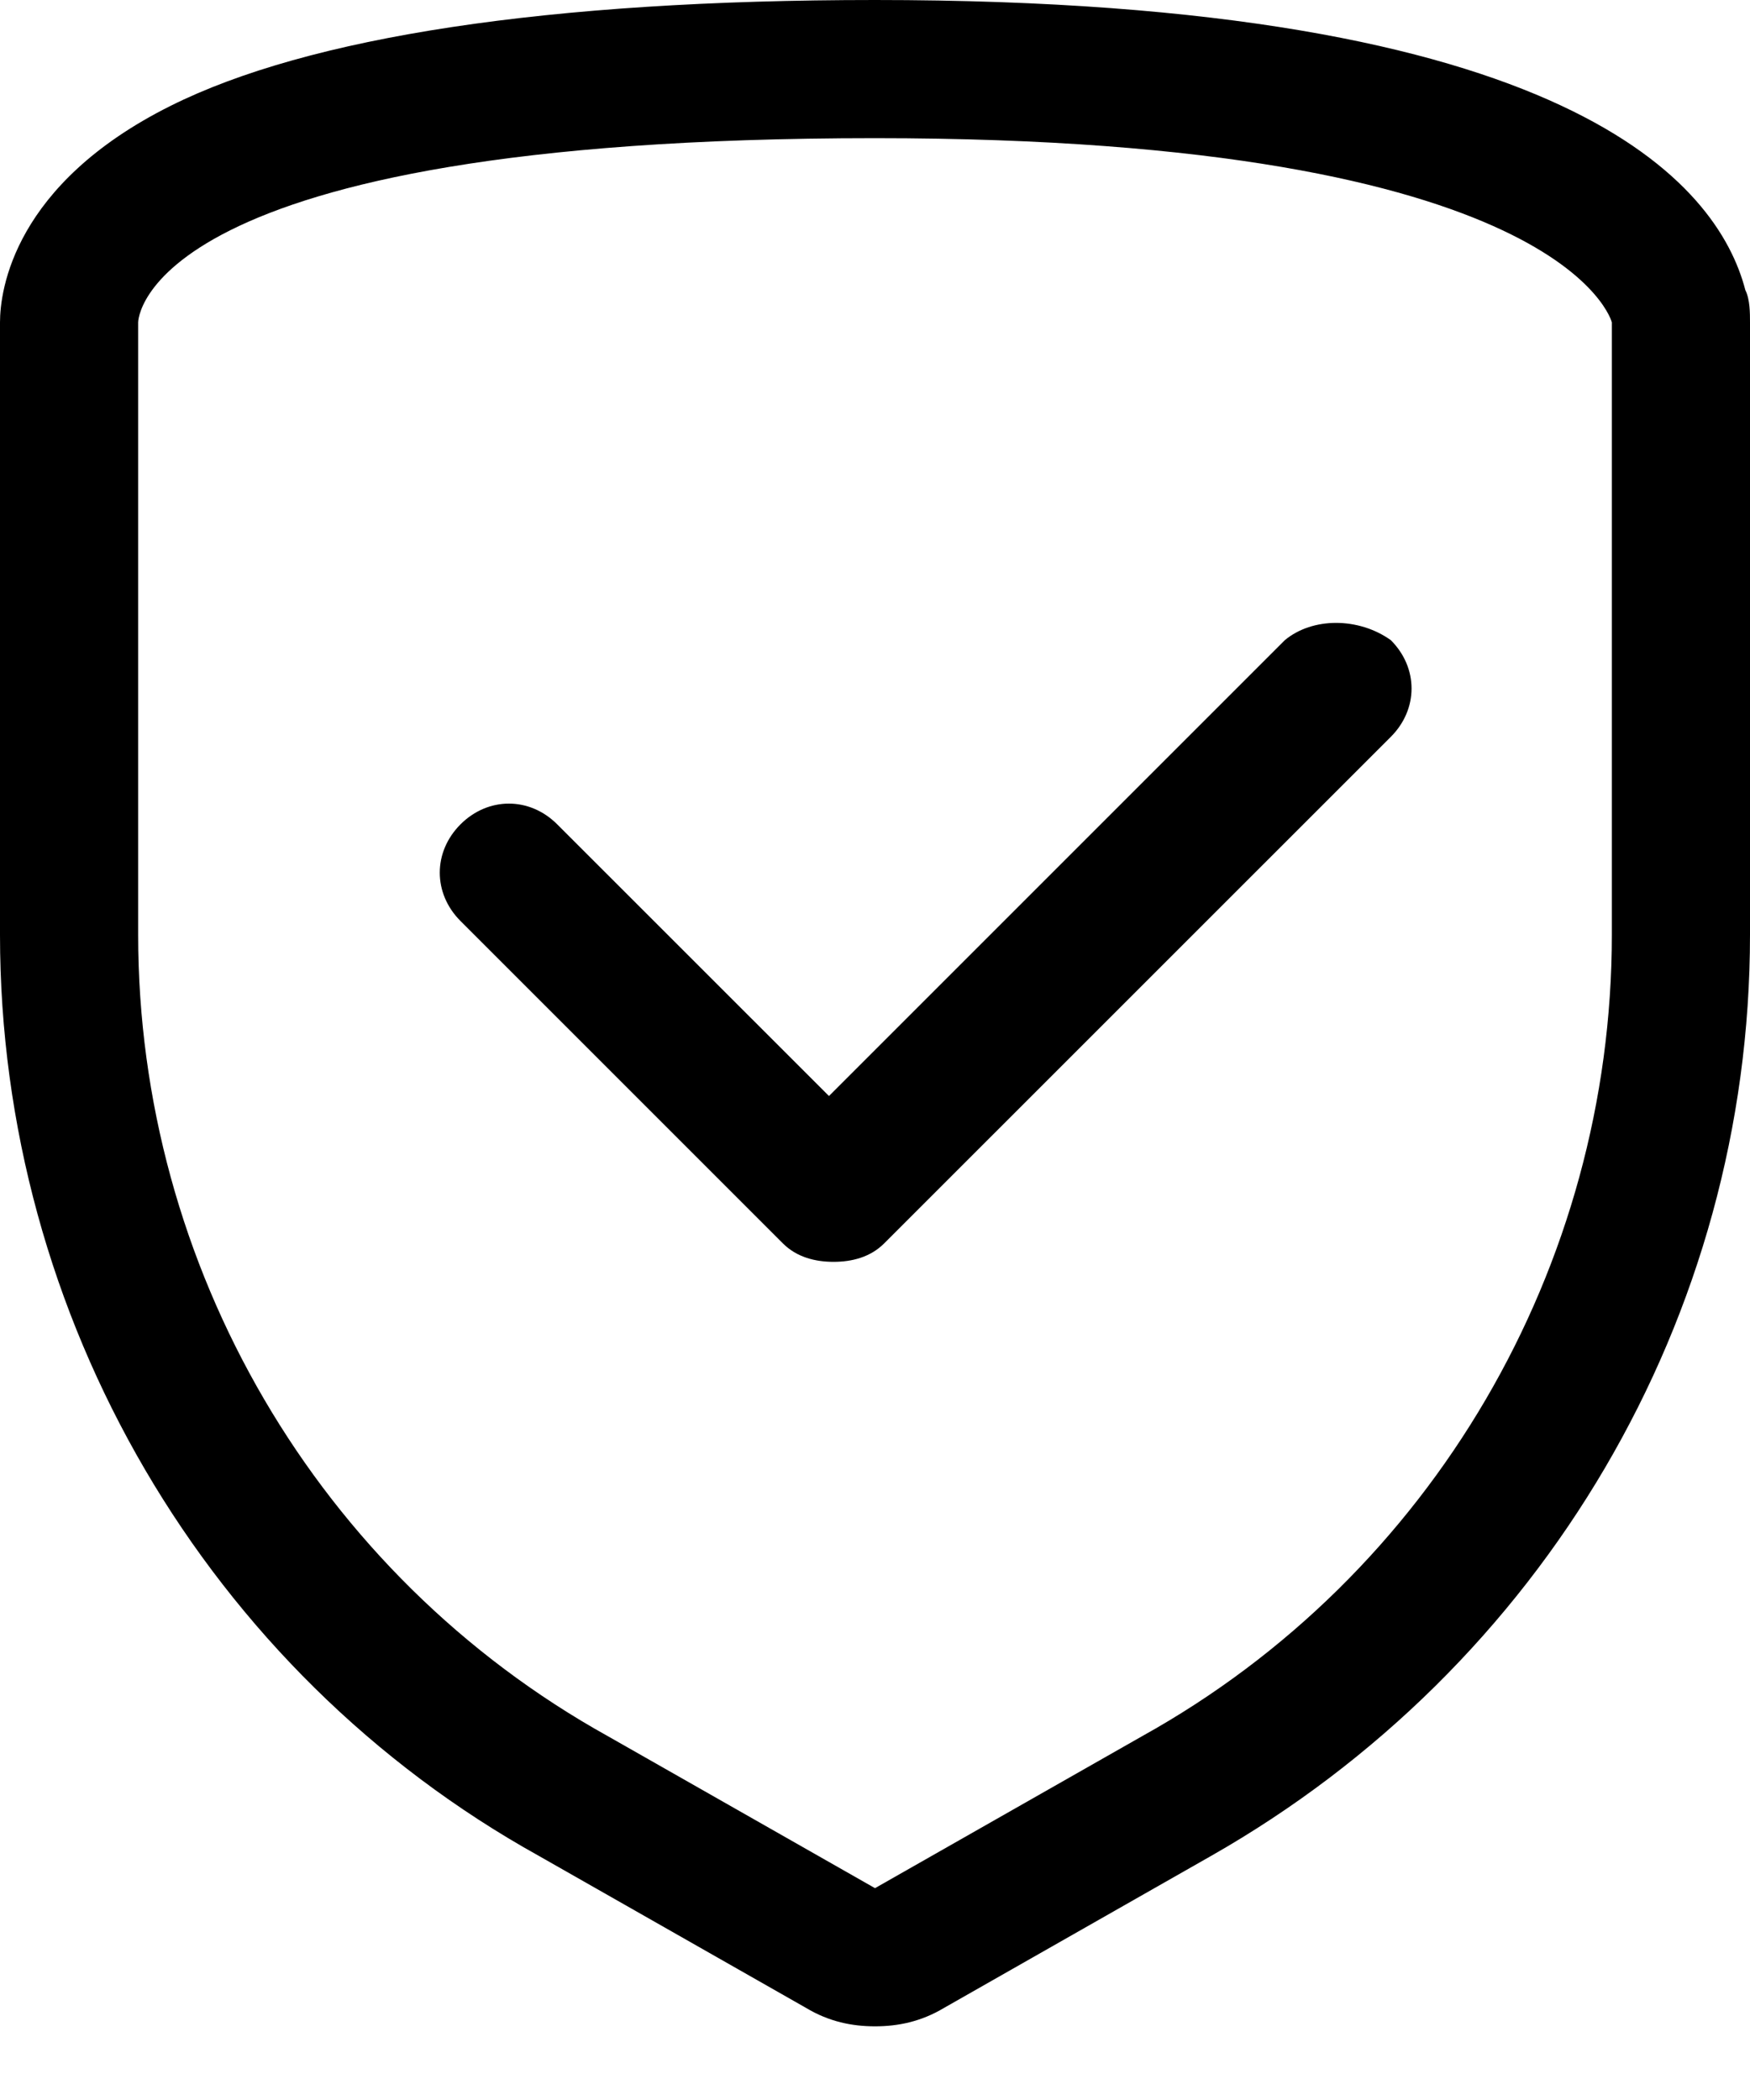 <svg width="20" height="24" viewBox="0 0 20 24" fill="none" xmlns="http://www.w3.org/2000/svg">
<path d="M19.947 3.316C19.632 2.105 17.947 0 10 0C6.263 0 3.526 0.421 1.947 1.211C0.158 2.105 0 3.316 0 3.684V10.684C0 15.053 2.368 19.105 6.158 21.21L9.211 22.947C9.474 23.105 9.737 23.158 10 23.158C10.263 23.158 10.526 23.105 10.79 22.947L13.842 21.21C17.632 19.053 20 15.053 20 10.684V3.684C20 3.579 20 3.421 19.947 3.316ZM18.421 10.684C18.421 14.474 16.368 18 13.053 19.842L10 21.579L6.947 19.842C3.632 18 1.579 14.474 1.579 10.684V3.684C1.579 3.684 1.579 1.579 10 1.579C17.895 1.579 18.421 3.684 18.421 3.684V10.684Z" fill="black"/>
<path d="M14.684 7.316L9.474 12.526L6.368 9.421C6.053 9.105 5.579 9.105 5.263 9.421C4.947 9.737 4.947 10.21 5.263 10.526L8.947 14.21C9.105 14.368 9.316 14.421 9.526 14.421C9.737 14.421 9.947 14.368 10.105 14.21L15.895 8.421C16.211 8.105 16.211 7.632 15.895 7.316C15.526 7.053 15 7.053 14.684 7.316Z" fill="black"/>
</svg>
